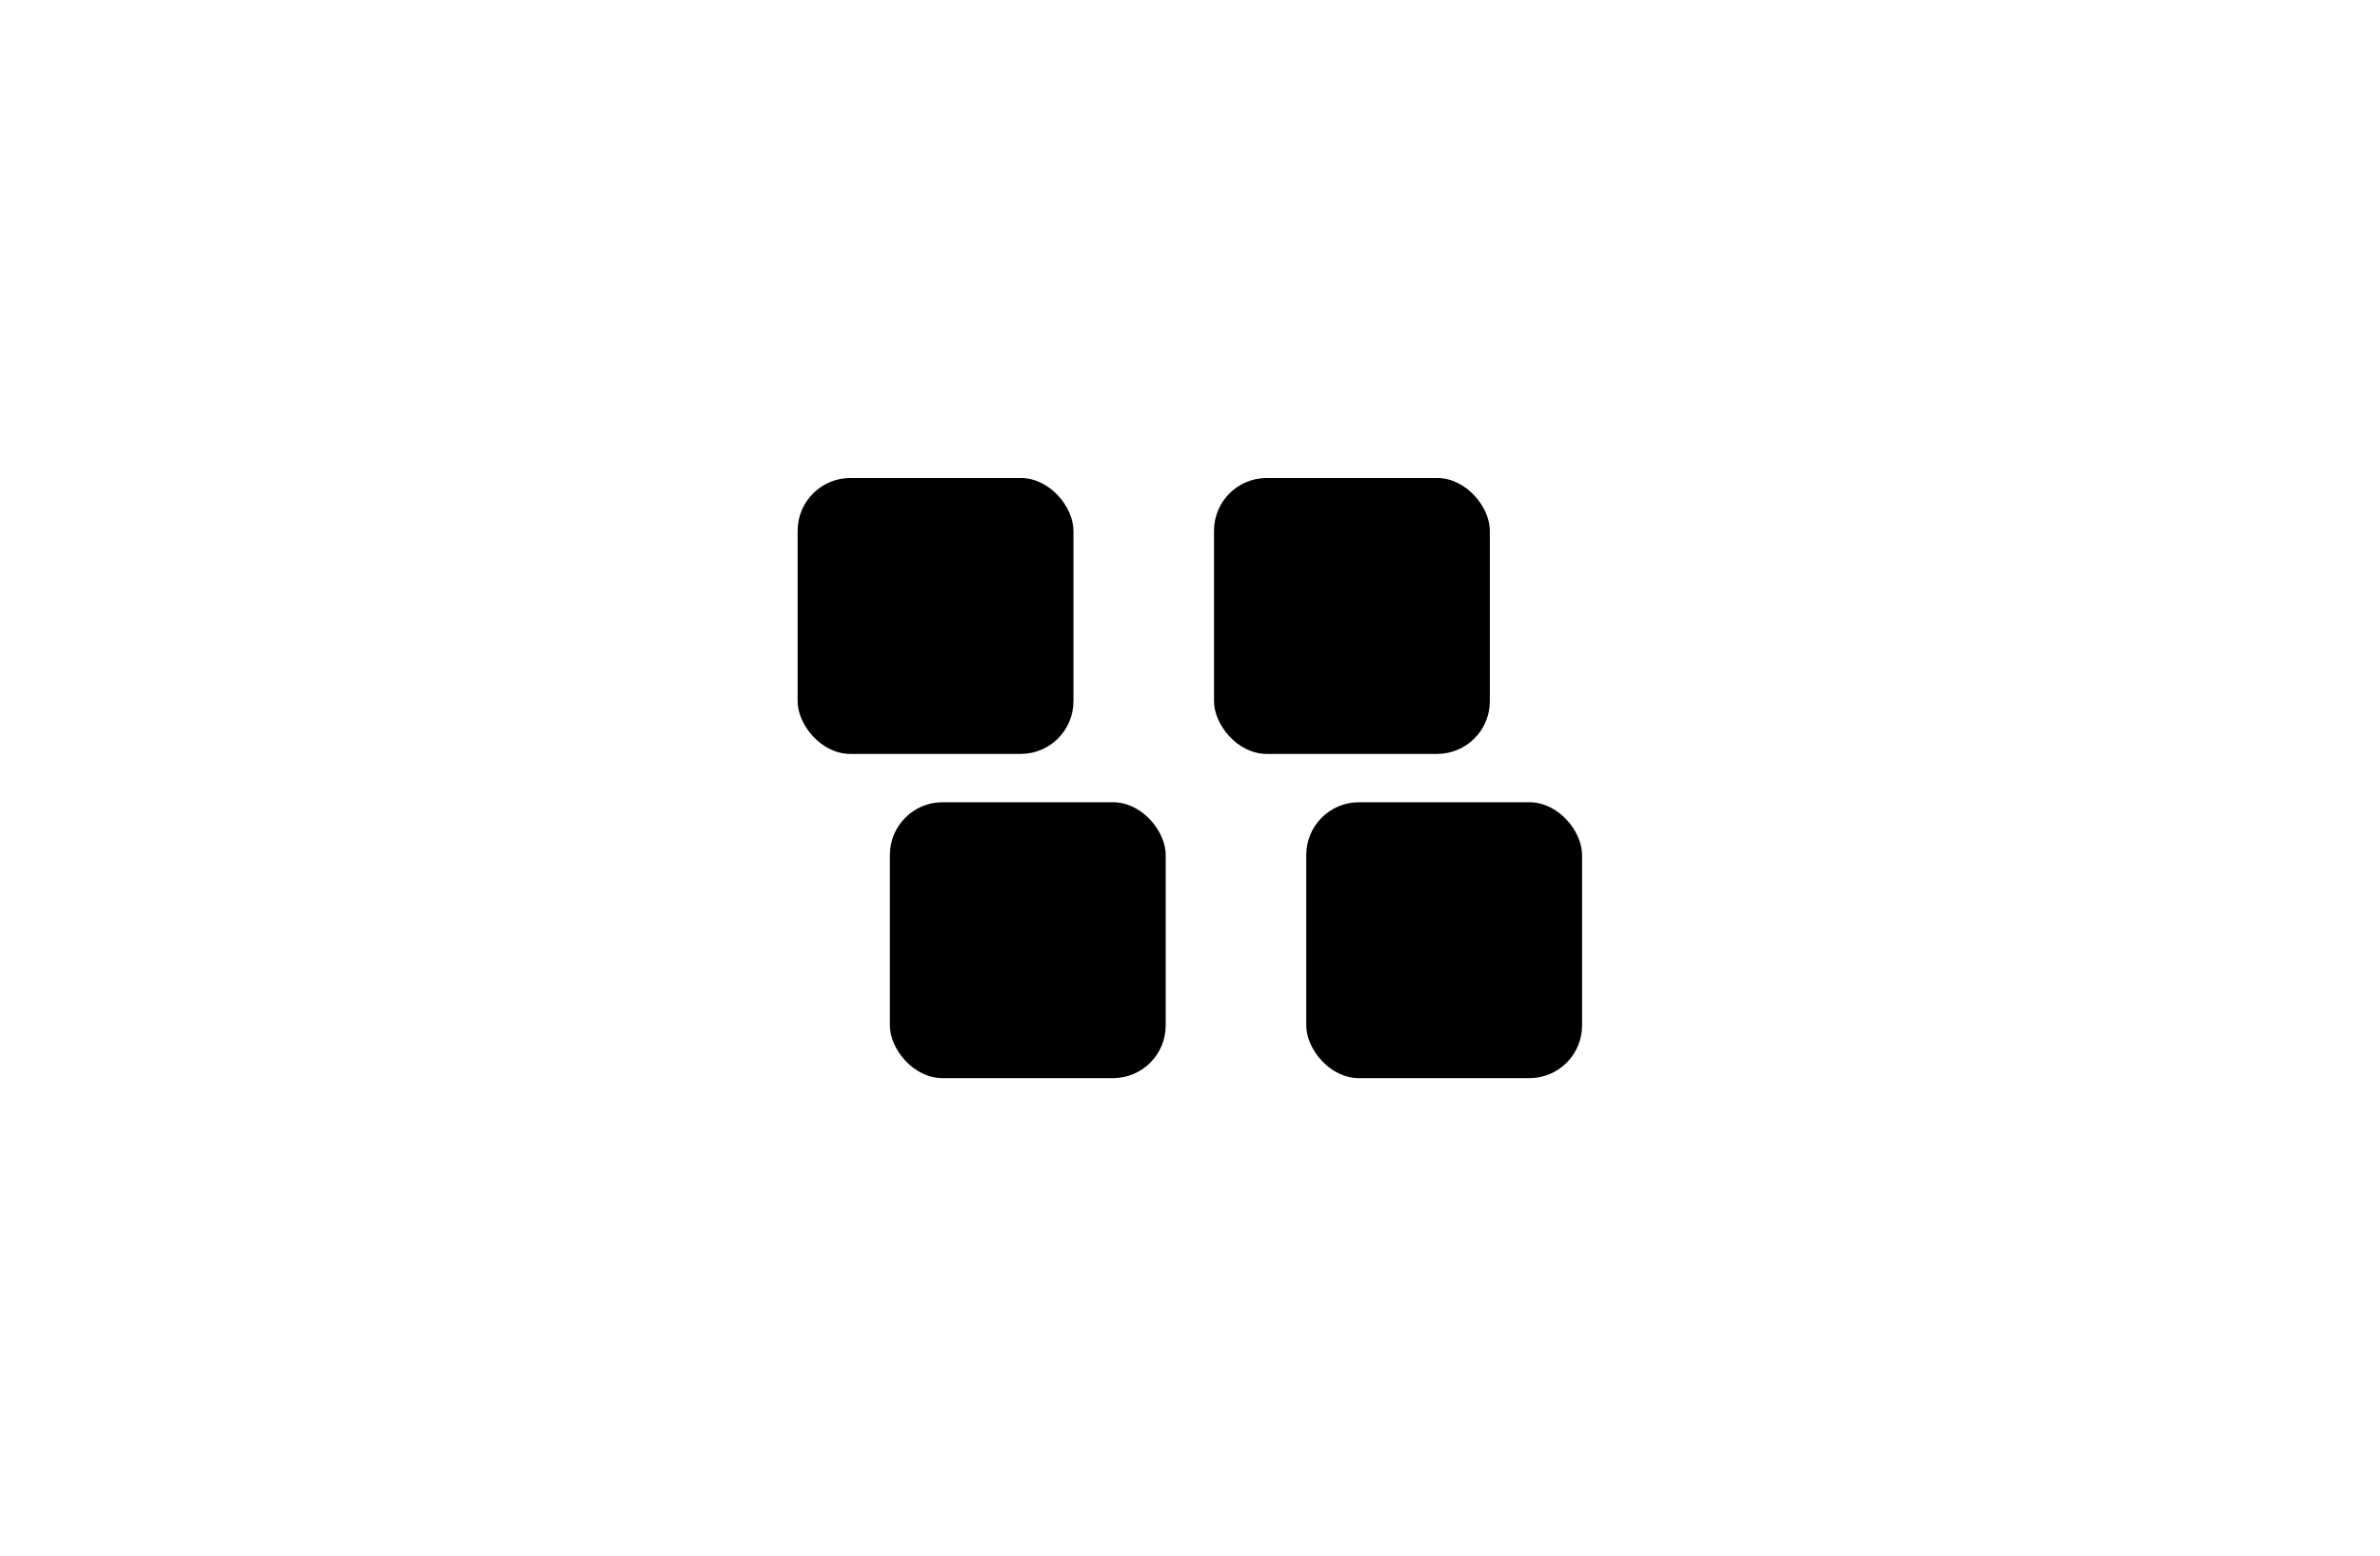 <svg width="8128" height="5313" viewBox="0 0 8128 5313" fill="none" xmlns="http://www.w3.org/2000/svg">
<rect x="3039" y="2739" width="942" height="942" rx="180" fill="black"/>
<rect x="2724" y="1632" width="942" height="942" rx="180" fill="black"/>
<rect x="4461" y="2739" width="942" height="942" rx="180" fill="black"/>
<rect x="4146" y="1632" width="942" height="942" rx="180" fill="black"/>
</svg>
